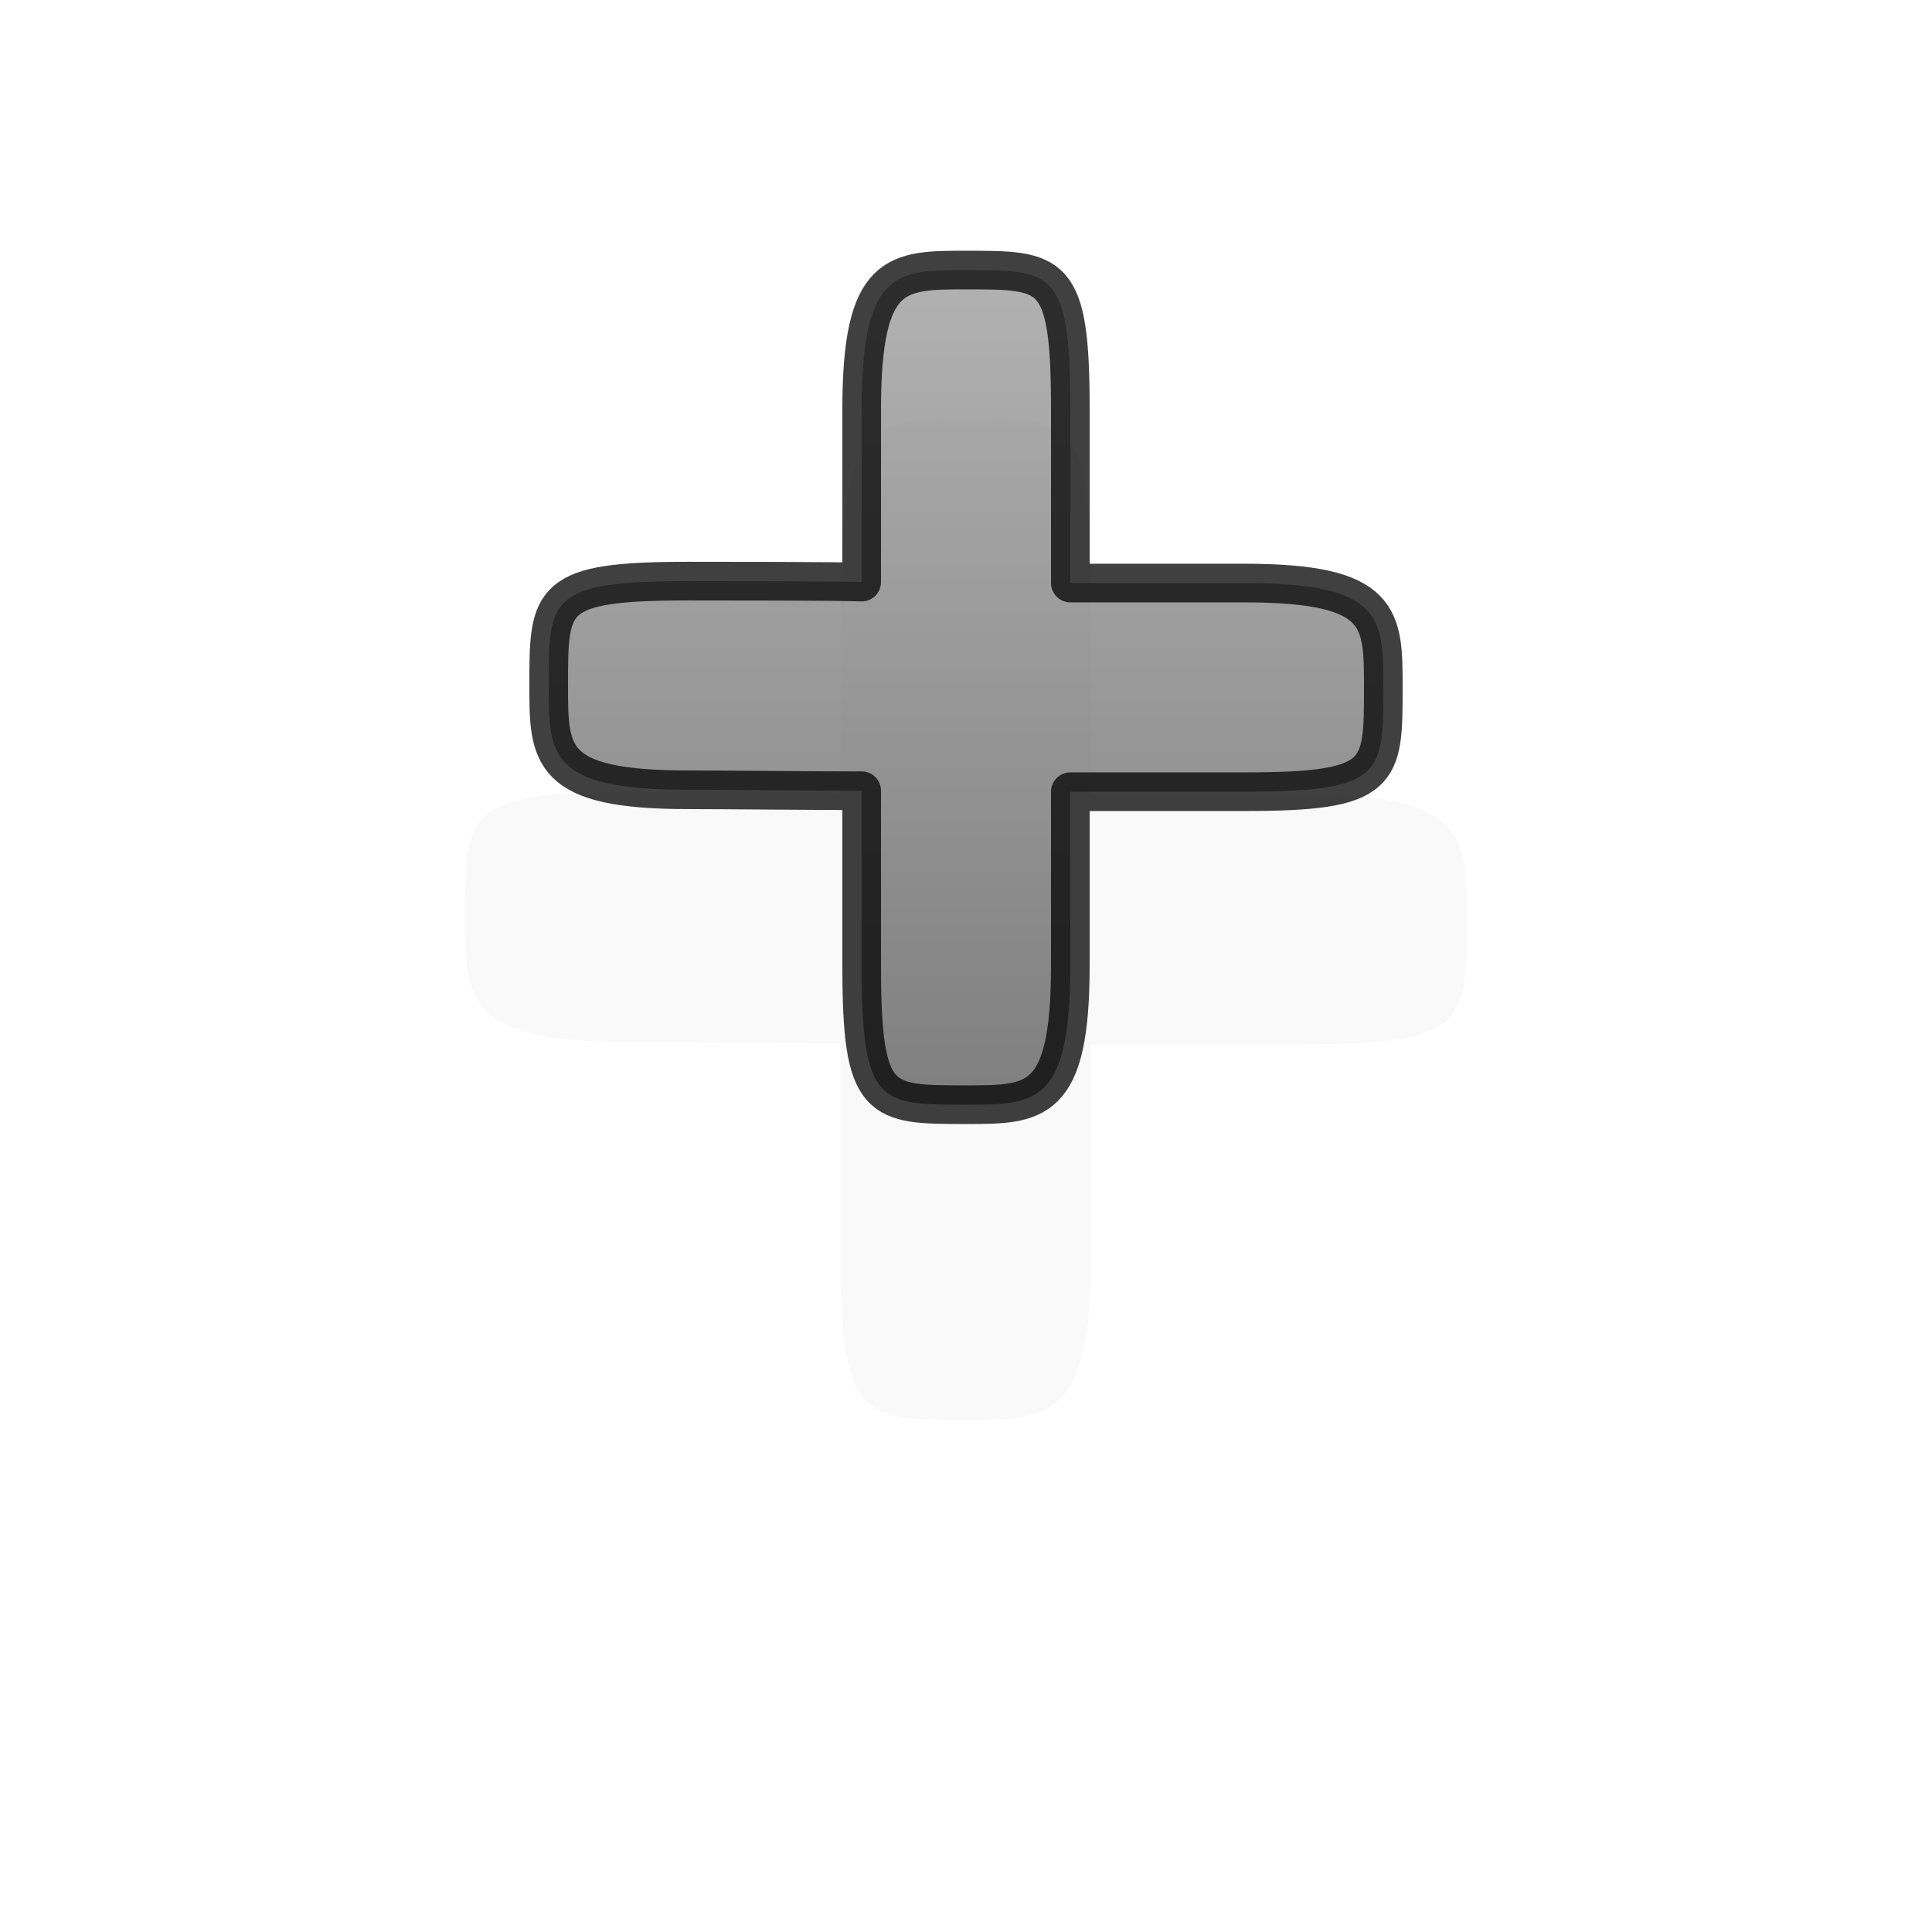 <?xml version="1.0" encoding="UTF-8" standalone="no"?>
<!-- Created with Inkscape (http://www.inkscape.org/) -->

<svg
   xmlns:dc="http://purl.org/dc/elements/1.1/"
   xmlns:cc="http://creativecommons.org/ns#"
   xmlns:rdf="http://www.w3.org/1999/02/22-rdf-syntax-ns#"
   xmlns:svg="http://www.w3.org/2000/svg"
   xmlns="http://www.w3.org/2000/svg"
   xmlns:xlink="http://www.w3.org/1999/xlink"
   version="1.0"
   width="500"
   height="500"
   viewBox="0 0 1000 1000"
   id="page"
   xml:space="preserve"><defs
     id="defs38"><linearGradient
       id="linearGradient2218"><stop
         id="stop2220"
         style="stop-color:#999999;stop-opacity:1"
         offset="0" /><stop
         id="stop2222"
         style="stop-color:#555555;stop-opacity:1"
         offset="1" /></linearGradient><linearGradient
       x1="274"
       y1="129.785"
       x2="274"
       y2="581.785"
       id="linearGradient3385"
       xlink:href="#linearGradient2218"
       gradientUnits="userSpaceOnUse" /><linearGradient
       x1="274"
       y1="129.785"
       x2="274"
       y2="581.785"
       id="linearGradient3385-4"
       xlink:href="#linearGradient2218-7"
       gradientUnits="userSpaceOnUse" /><linearGradient
       id="linearGradient2218-7"><stop
         id="stop2220-5"
         style="stop-color:#999999;stop-opacity:1"
         offset="0" /><stop
         id="stop2222-4"
         style="stop-color:#555555;stop-opacity:1"
         offset="1" /></linearGradient><filter
       x="-0.24"
       y="-0.24"
       width="1.48"
       height="1.48"
       color-interpolation-filters="sRGB"
       id="filter3790"><feGaussianBlur
         id="feGaussianBlur3792"
         stdDeviation="43.2" /></filter></defs><path
     d="m 879.128,800.642 c 0,12.729 -5e-4,72.5 -5e-4,90.5 0,72 9,72 54,72 36,0 54,0 54,-72 0,-18.001 10e-4,-64.545 5e-4,-90 12.729,0 72,0 90,0 72,0 72,-9 72,-54 0,-36 0,-54 -72,-54 -18.001,0 -64.545,-0.001 -90,0 0,-12.729 0,-72 0,-90 0,-72 -9,-72 -54,-72 -36,0 -54,0 -54,72 0,18 -10e-4,64.545 0,89.5 -12.729,-0.5 -72,-0.5 -90,-0.5 -72,0 -72,9 -72,54 0,36 0,54 72,54 18.001,0 64.544,0.501 89.999,0.5 z"
     transform="matrix(1.2,0,0,1.2,-619.754,-420.786)"
     id="path1438-8"
     style="opacity:0.15;fill:#111111;fill-opacity:1;stroke:none;filter:url(#filter3790)" /><path
     d="m 446,409.285 c 0,12.729 -5e-4,72.5 -5e-4,90.5 0,72 9,72 54,72 36,0 54,0 54,-72 0,-18.001 10e-4,-64.545 5e-4,-90 12.729,0 72.001,0 90.001,0 72,0 72,-9 72,-54 0,-36 0,-54 -72,-54 -18.001,0 -64.545,-0.001 -90,0 0,-12.729 0,-72 0,-90 0,-72 -9,-72 -54,-72 -36,0 -54,0 -54,72 0,18 -10e-4,64.545 0,89.5 -12.729,-0.5 -72,-0.5 -90,-0.5 -72,0 -72,9 -72,54 0,36 0,54 72,54 18.001,0 64.544,0.501 89.999,0.5 z"
     id="path1438"
     style="opacity:0.75;fill:url(#linearGradient3385);fill-opacity:1;stroke:#000000;stroke-width:20;stroke-linecap:round;stroke-linejoin:round;stroke-miterlimit:1" /></svg>